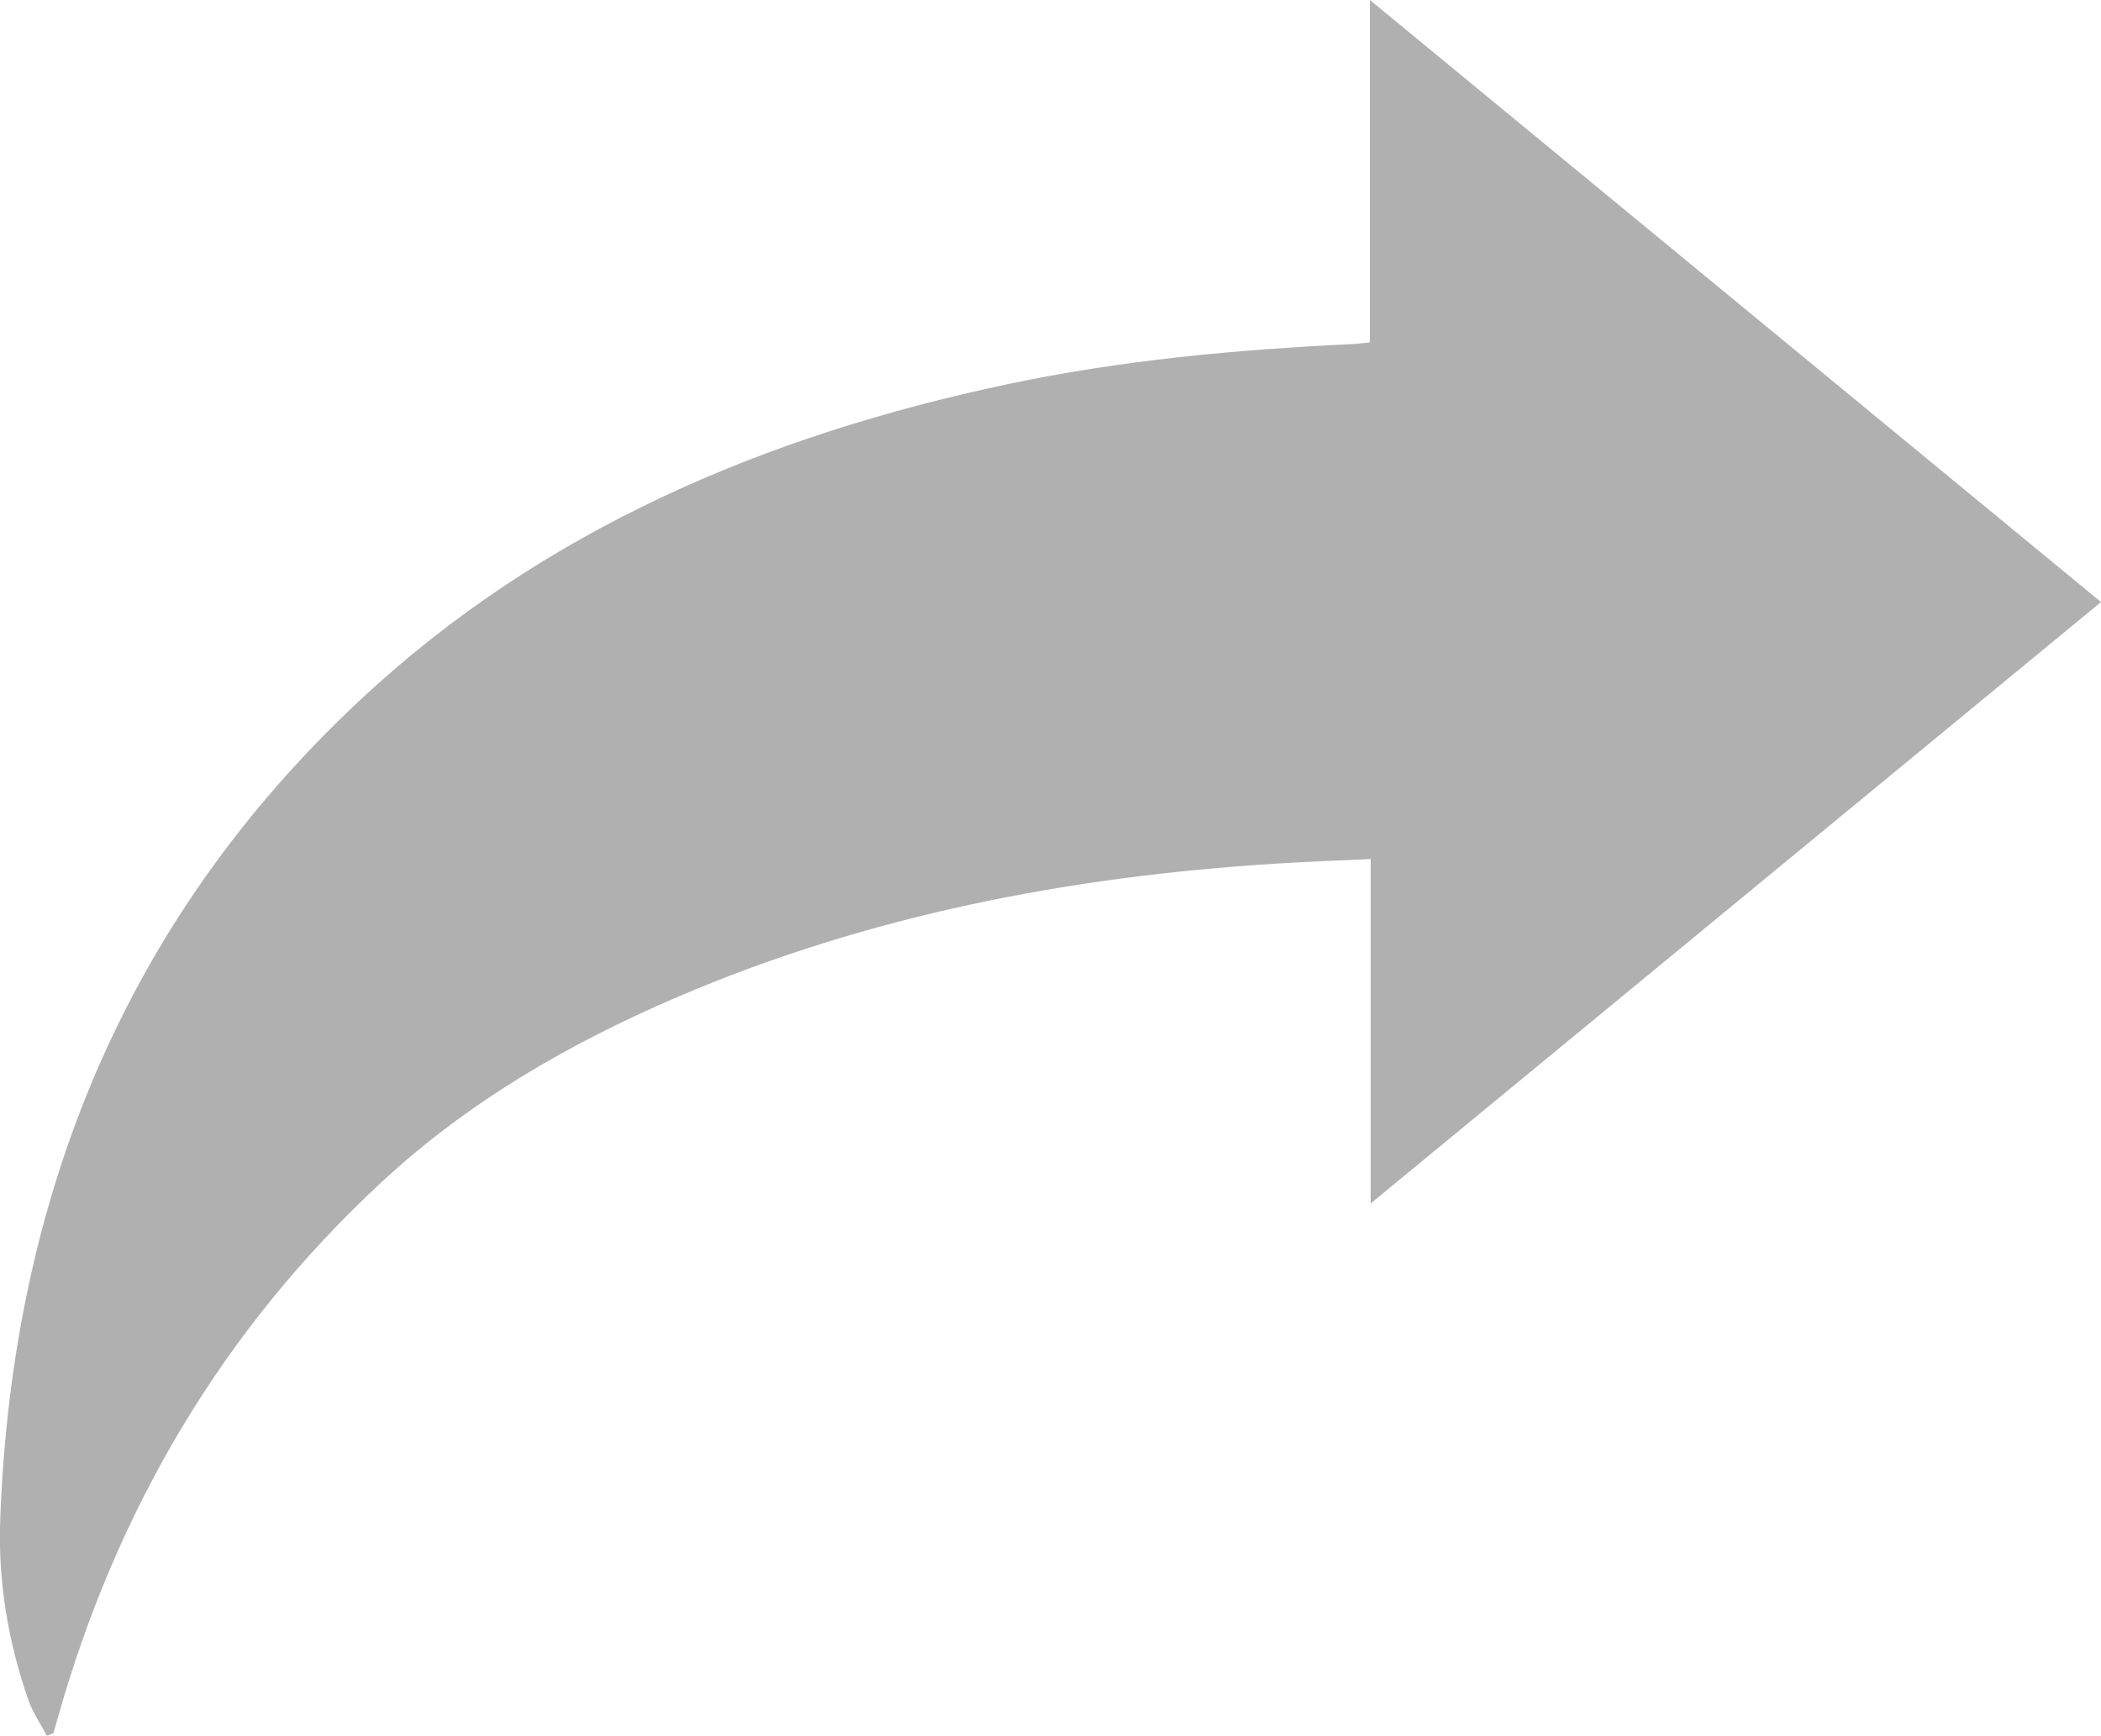 <svg xmlns="http://www.w3.org/2000/svg" version="1.1" x="0px" y="0px" width="16.668px" height="13.772px" viewBox="0 0 16.668 13.772" enable-background="new 0 0 16.668 13.772" xml:space="preserve"><path fill="#B0B0B0" d="M10.868 2.717c0-0.899 0-1.788 0-2.717 1.946 1.603 3.861 3.18 5.8 4.777 -1.927 1.587-3.846 3.167-5.794 4.772 0-0.923 0-1.816 0-2.733 -0.27 0.013-0.515 0.021-0.759 0.037C8.48 6.956 6.889 7.262 5.376 7.91 4.518 8.278 3.718 8.739 3.028 9.379c-1.268 1.176-2.108 2.608-2.574 4.267 -0.01 0.035-0.019 0.069-0.03 0.104 -0.001 0.004-0.01 0.005-0.052 0.022 -0.048-0.091-0.112-0.182-0.147-0.283 -0.162-0.465-0.242-0.947-0.223-1.439 0.095-2.538 0.982-4.743 2.851-6.492C4.3 4.205 6.066 3.457 7.986 3.05 8.89 2.858 9.808 2.774 10.73 2.73 10.771 2.728 10.811 2.722 10.868 2.717z"/></svg>